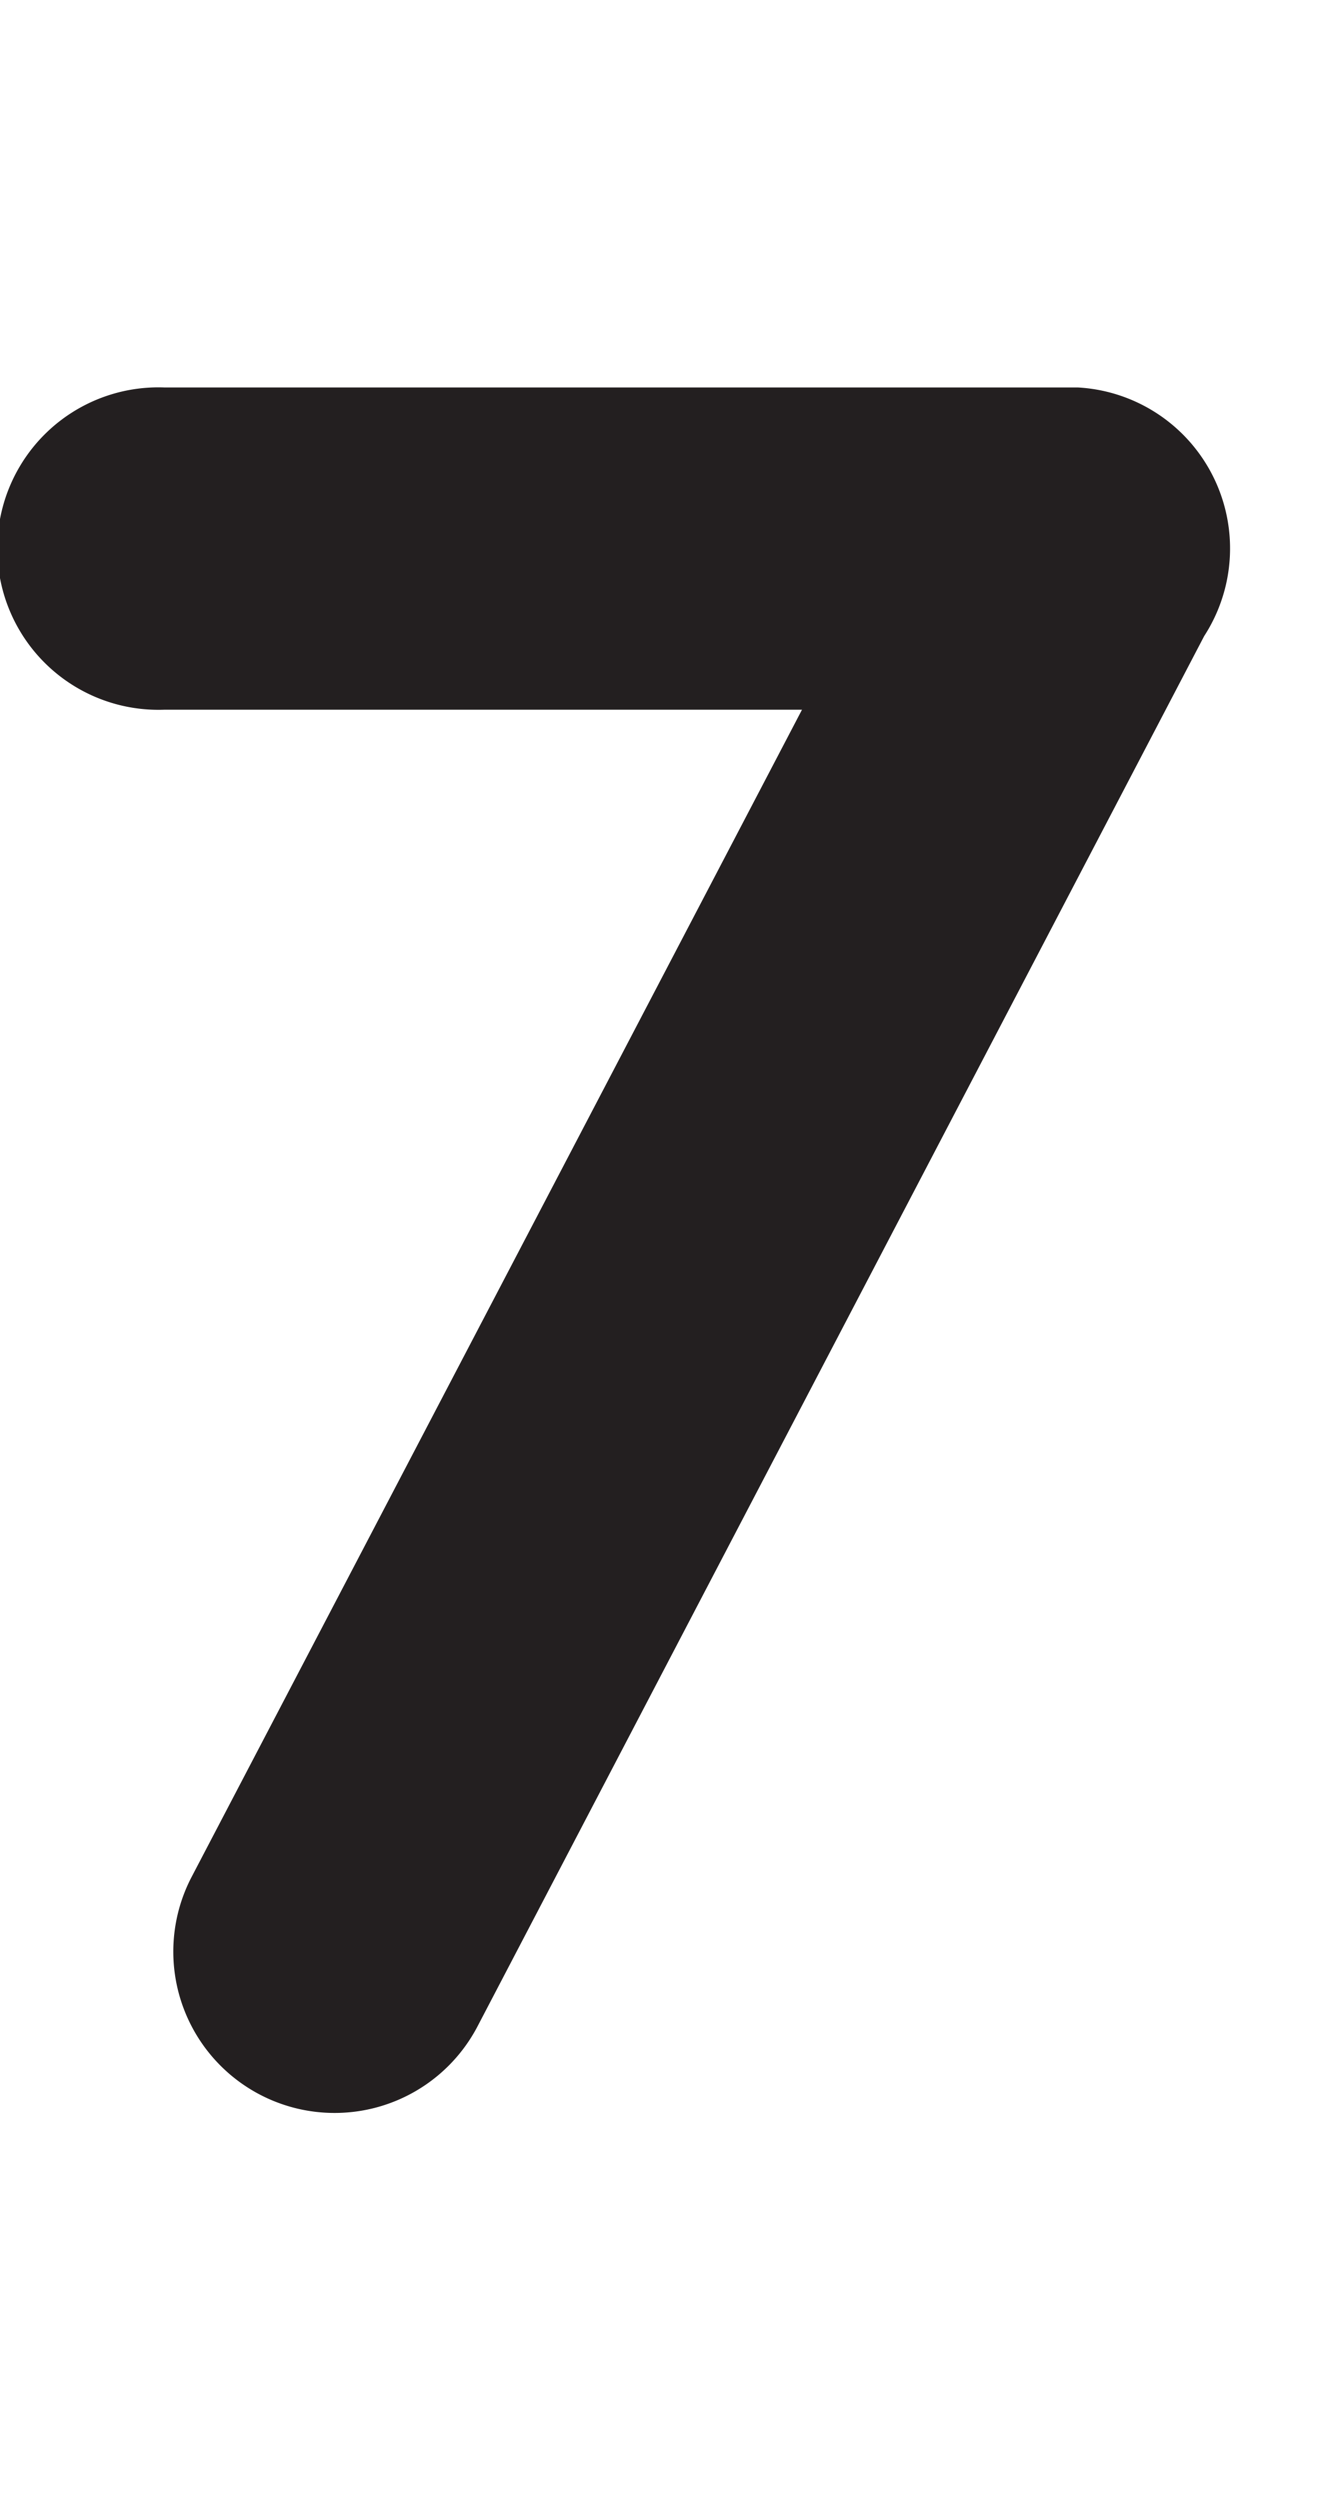 <svg id="Layer_1" data-name="Layer 1" xmlns="http://www.w3.org/2000/svg" width="106.21" height="200" viewBox="0 0 106.21 200"><title>_</title><path d="M13.19,56.78h51L15.35,150.14a12.9,12.9,0,1,0,22.86,12L96.38,50.89A12.9,12.9,0,0,0,86.29,31L85.5,31H13.19A12.9,12.9,0,1,0,13.19,56.78Z" fill="#231f20"/></svg>